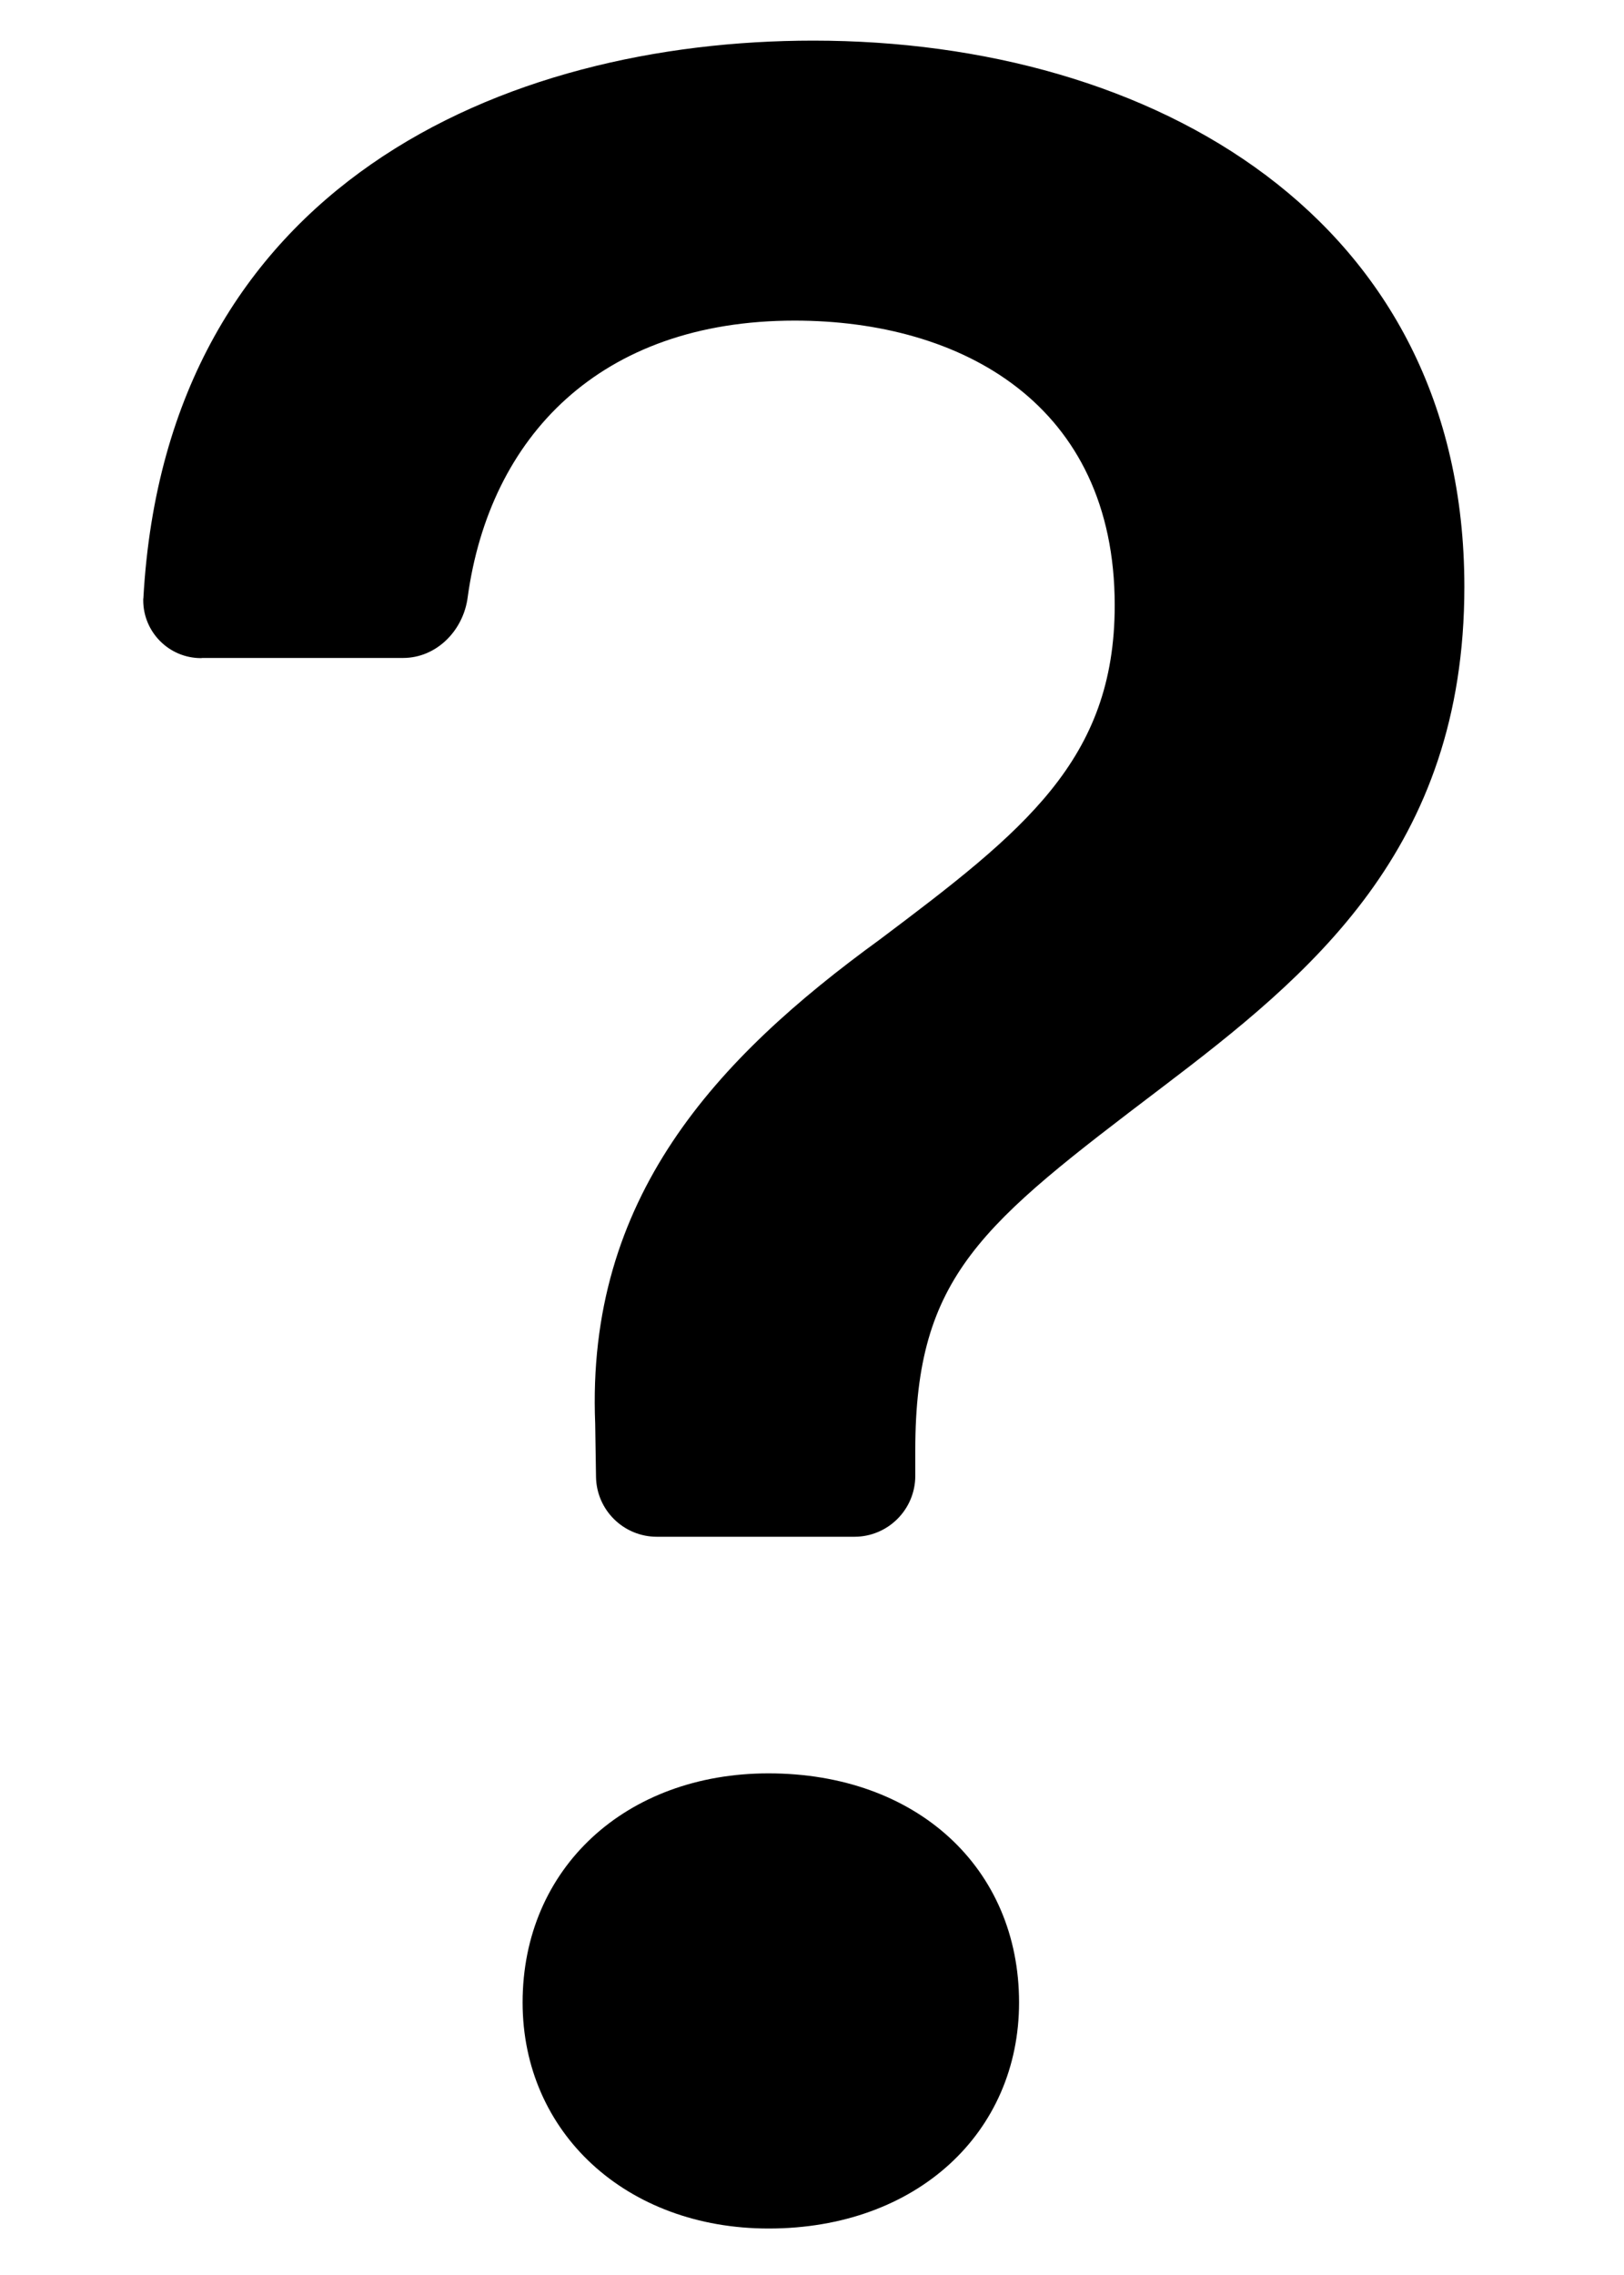 ﻿<?xml version="1.0" encoding="utf-8"?>
<svg version="1.1" xmlns:xlink="http://www.w3.org/1999/xlink" width="10px" height="14px" xmlns="http://www.w3.org/2000/svg">
  <defs>
    <pattern id="BGPattern" patternUnits="userSpaceOnUse" alignment="0 0" imageRepeat="None" />
    <mask fill="white" id="Clip6132">
      <path d="M 5.008 0.25  C 3.107 0.25  1.025 1.135  0.883 3.679  C 0.882 3.684  0.882 3.689  0.882 3.694  C 0.882 3.89  1.041 4.05  1.238 4.05  C 1.24 4.05  1.242 4.05  1.244 4.049  L 2.482 4.049  C 2.688 4.049  2.854 3.88  2.88 3.674  C 3.015 2.691  3.691 1.973  4.893 1.973  C 5.922 1.973  6.864 2.488  6.864 3.725  C 6.864 4.678  6.303 5.116  5.417 5.782  C 4.408 6.515  3.608 7.372  3.665 8.762  L 3.67 9.088  C 3.673 9.293  3.84 9.457  4.045 9.457  L 5.261 9.457  C 5.468 9.457  5.636 9.289  5.636 9.082  L 5.636 8.924  C 5.636 7.847  6.046 7.534  7.151 6.695  C 8.065 6.001  9.017 5.23  9.017 3.611  C 9.017 1.345  7.103 0.25  5.008 0.25  Z M 4.732 10.913  C 3.855 10.913  3.218 11.495  3.218 12.323  C 3.218 13.123  3.855 13.714  4.733 13.714  C 5.646 13.714  6.275 13.123  6.275 12.323  C 6.275 11.495  5.645 10.913  4.732 10.913  Z " fill-rule="evenodd" />
    </mask>
  </defs>
  <g>
    <path d="M 5.008 0.25  C 3.107 0.25  1.025 1.135  0.883 3.679  C 0.882 3.684  0.882 3.689  0.882 3.694  C 0.882 3.89  1.041 4.05  1.238 4.05  C 1.24 4.05  1.242 4.05  1.244 4.049  L 2.482 4.049  C 2.688 4.049  2.854 3.88  2.88 3.674  C 3.015 2.691  3.691 1.973  4.893 1.973  C 5.922 1.973  6.864 2.488  6.864 3.725  C 6.864 4.678  6.303 5.116  5.417 5.782  C 4.408 6.515  3.608 7.372  3.665 8.762  L 3.67 9.088  C 3.673 9.293  3.84 9.457  4.045 9.457  L 5.261 9.457  C 5.468 9.457  5.636 9.289  5.636 9.082  L 5.636 8.924  C 5.636 7.847  6.046 7.534  7.151 6.695  C 8.065 6.001  9.017 5.23  9.017 3.611  C 9.017 1.345  7.103 0.25  5.008 0.25  Z M 4.732 10.913  C 3.855 10.913  3.218 11.495  3.218 12.323  C 3.218 13.123  3.855 13.714  4.733 13.714  C 5.646 13.714  6.275 13.123  6.275 12.323  C 6.275 11.495  5.645 10.913  4.732 10.913  Z " fill-rule="nonzero" fill="rgba(0, 0, 0, 1)" stroke="none" class="fill" />
    <path d="M 5.008 0.25  C 3.107 0.25  1.025 1.135  0.883 3.679  C 0.882 3.684  0.882 3.689  0.882 3.694  C 0.882 3.89  1.041 4.05  1.238 4.05  C 1.24 4.05  1.242 4.05  1.244 4.049  L 2.482 4.049  C 2.688 4.049  2.854 3.88  2.88 3.674  C 3.015 2.691  3.691 1.973  4.893 1.973  C 5.922 1.973  6.864 2.488  6.864 3.725  C 6.864 4.678  6.303 5.116  5.417 5.782  C 4.408 6.515  3.608 7.372  3.665 8.762  L 3.67 9.088  C 3.673 9.293  3.84 9.457  4.045 9.457  L 5.261 9.457  C 5.468 9.457  5.636 9.289  5.636 9.082  L 5.636 8.924  C 5.636 7.847  6.046 7.534  7.151 6.695  C 8.065 6.001  9.017 5.23  9.017 3.611  C 9.017 1.345  7.103 0.25  5.008 0.25  Z " stroke-width="0" stroke-dasharray="0" stroke="rgba(255, 255, 255, 0)" fill="none" class="stroke" mask="url(#Clip6132)" />
    <path d="M 4.732 10.913  C 3.855 10.913  3.218 11.495  3.218 12.323  C 3.218 13.123  3.855 13.714  4.733 13.714  C 5.646 13.714  6.275 13.123  6.275 12.323  C 6.275 11.495  5.645 10.913  4.732 10.913  Z " stroke-width="0" stroke-dasharray="0" stroke="rgba(255, 255, 255, 0)" fill="none" class="stroke" mask="url(#Clip6132)" />
  </g>
</svg>